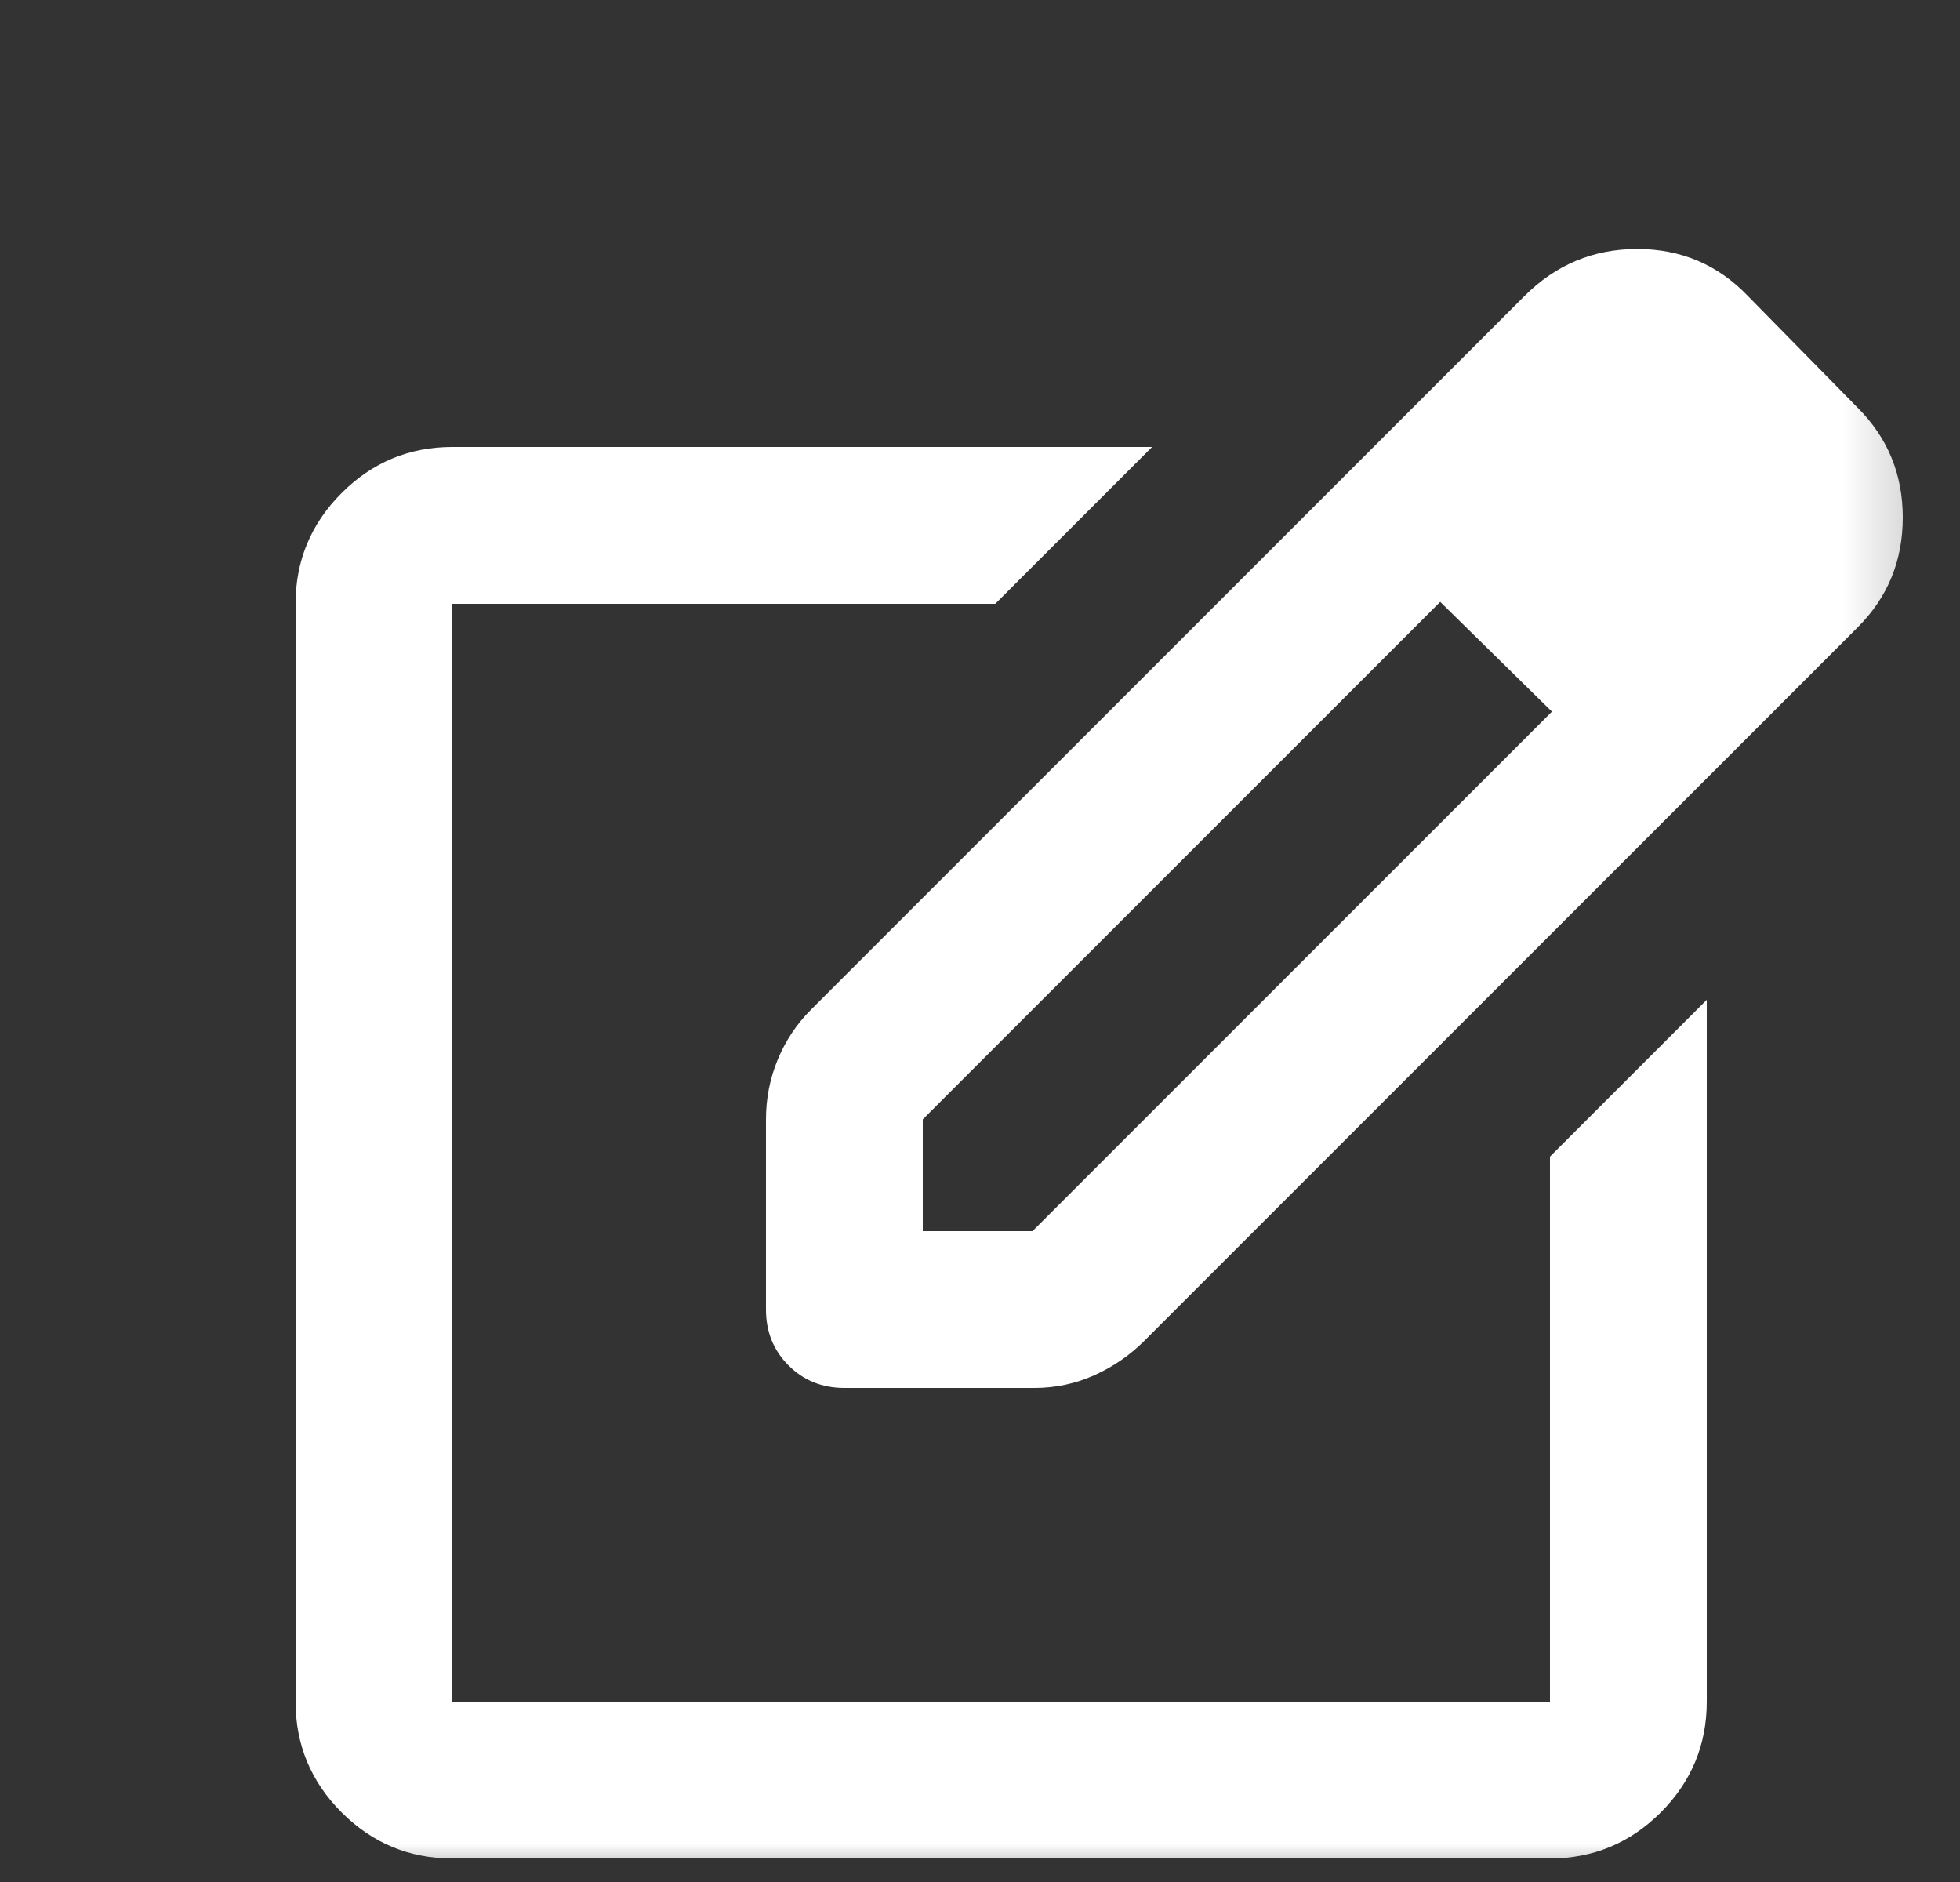 <svg width="25" height="24" viewBox="0 0 25 24" fill="none" xmlns="http://www.w3.org/2000/svg">
<rect x="0" y="0" width="25" height="24" fill="#333333" stroke="none"/>
<mask id="mask0_693_14354" style="mask-type:alpha" maskUnits="userSpaceOnUse" x="0" y="0" width="25" height="24">
<path d="M0.77 0H24.77V24H0.77V0Z" fill="#D9D9D9"/>
</mask>
<g mask="url(#mask0_693_14354)">
<path d="M5.77 23.7C5.22 23.7 4.749 23.504 4.358 23.113C3.966 22.721 3.77 22.25 3.77 21.7V7.7C3.77 7.15 3.966 6.679 4.358 6.287C4.749 5.896 5.22 5.7 5.77 5.7H14.695L12.695 7.7H5.77V21.7H19.77V14.75L21.77 12.75V21.7C21.77 22.25 21.574 22.721 21.183 23.113C20.791 23.504 20.32 23.7 19.77 23.7H5.77ZM16.945 6.275L18.37 7.675L11.77 14.275V15.7H13.17L19.795 9.075L21.22 10.475L14.595 17.1C14.412 17.283 14.199 17.429 13.958 17.538C13.716 17.646 13.462 17.7 13.195 17.7H10.77C10.487 17.7 10.249 17.604 10.058 17.413C9.866 17.221 9.77 16.983 9.77 16.7V14.275C9.77 14.008 9.82 13.754 9.92 13.512C10.02 13.271 10.162 13.058 10.345 12.875L16.945 6.275ZM21.22 10.475L16.945 6.275L19.445 3.775C19.845 3.375 20.324 3.175 20.883 3.175C21.441 3.175 21.912 3.375 22.295 3.775L23.695 5.2C24.079 5.583 24.27 6.05 24.27 6.6C24.27 7.15 24.079 7.617 23.695 8L21.22 10.475Z" fill="white"/>
</g>
</svg>
